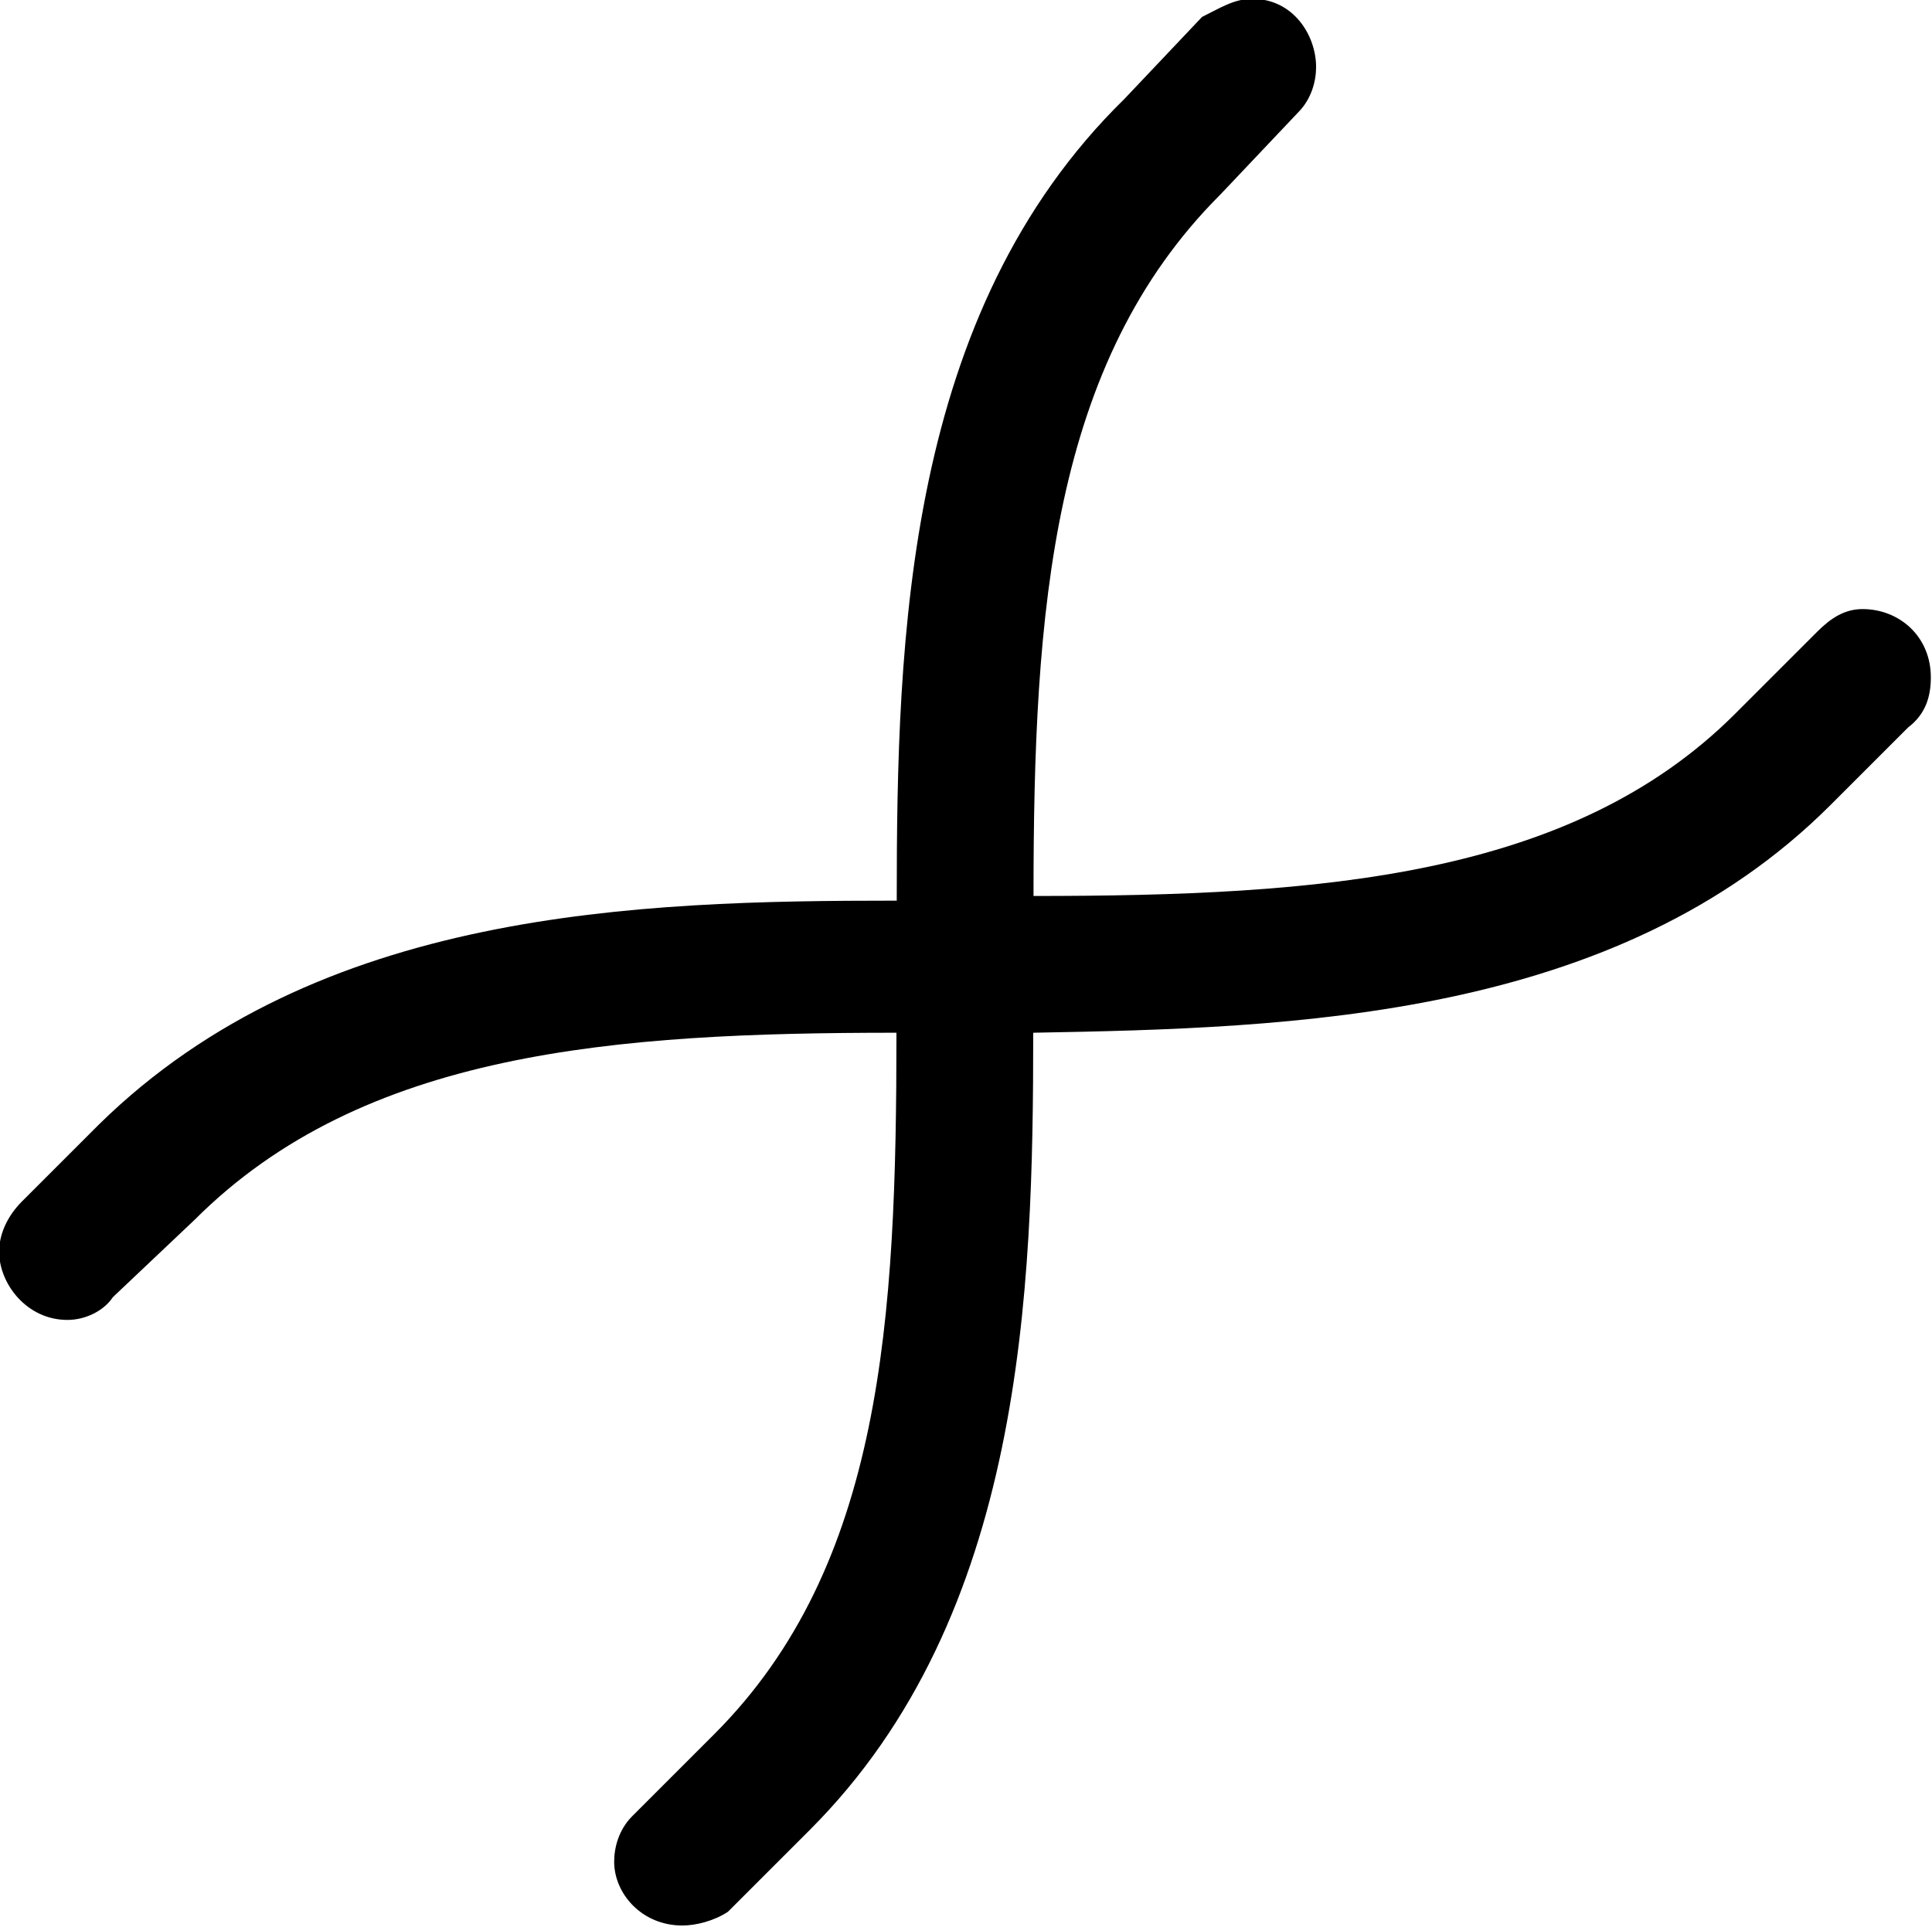 <?xml version="1.0" encoding="UTF-8"?>
<svg fill="#000000" version="1.1" viewBox="0 0 6.625 6.609" xmlns="http://www.w3.org/2000/svg" xmlns:xlink="http://www.w3.org/1999/xlink">
<defs>
<g id="a">
<path d="m0.719-1.328c0.062 0 0.125-0.031 0.156-0.078l0.281-0.266c0.578-0.578 1.438-0.641 2.406-0.641 0 0.984-0.047 1.828-0.625 2.406l-0.281 0.281c-0.047 0.047-0.062 0.109-0.062 0.156 0 0.109 0.094 0.219 0.234 0.219 0.047 0 0.109-0.016 0.156-0.047l0.281-0.281c0.734-0.734 0.766-1.844 0.766-2.734 0.891-0.016 2-0.047 2.734-0.781l0.266-0.266c0.062-0.047 0.078-0.109 0.078-0.172 0-0.141-0.109-0.234-0.234-0.234-0.062 0-0.109 0.031-0.156 0.078l-0.281 0.281c-0.562 0.562-1.422 0.625-2.406 0.625 0-0.984 0.062-1.828 0.641-2.406l0.266-0.281c0.047-0.047 0.062-0.109 0.062-0.156 0-0.109-0.078-0.234-0.219-0.234-0.062 0-0.109 0.031-0.172 0.062l-0.266 0.281c-0.75 0.734-0.781 1.844-0.781 2.75-0.891 0-1.984 0.031-2.734 0.766l-0.266 0.266c-0.047 0.047-0.078 0.109-0.078 0.172 0 0.109 0.094 0.234 0.234 0.234z"/>
</g>
</defs>
<g transform="translate(-149.2 -128.91)">
<use x="148.712" y="134.765" xlink:href="#a"/>
</g>
</svg>
